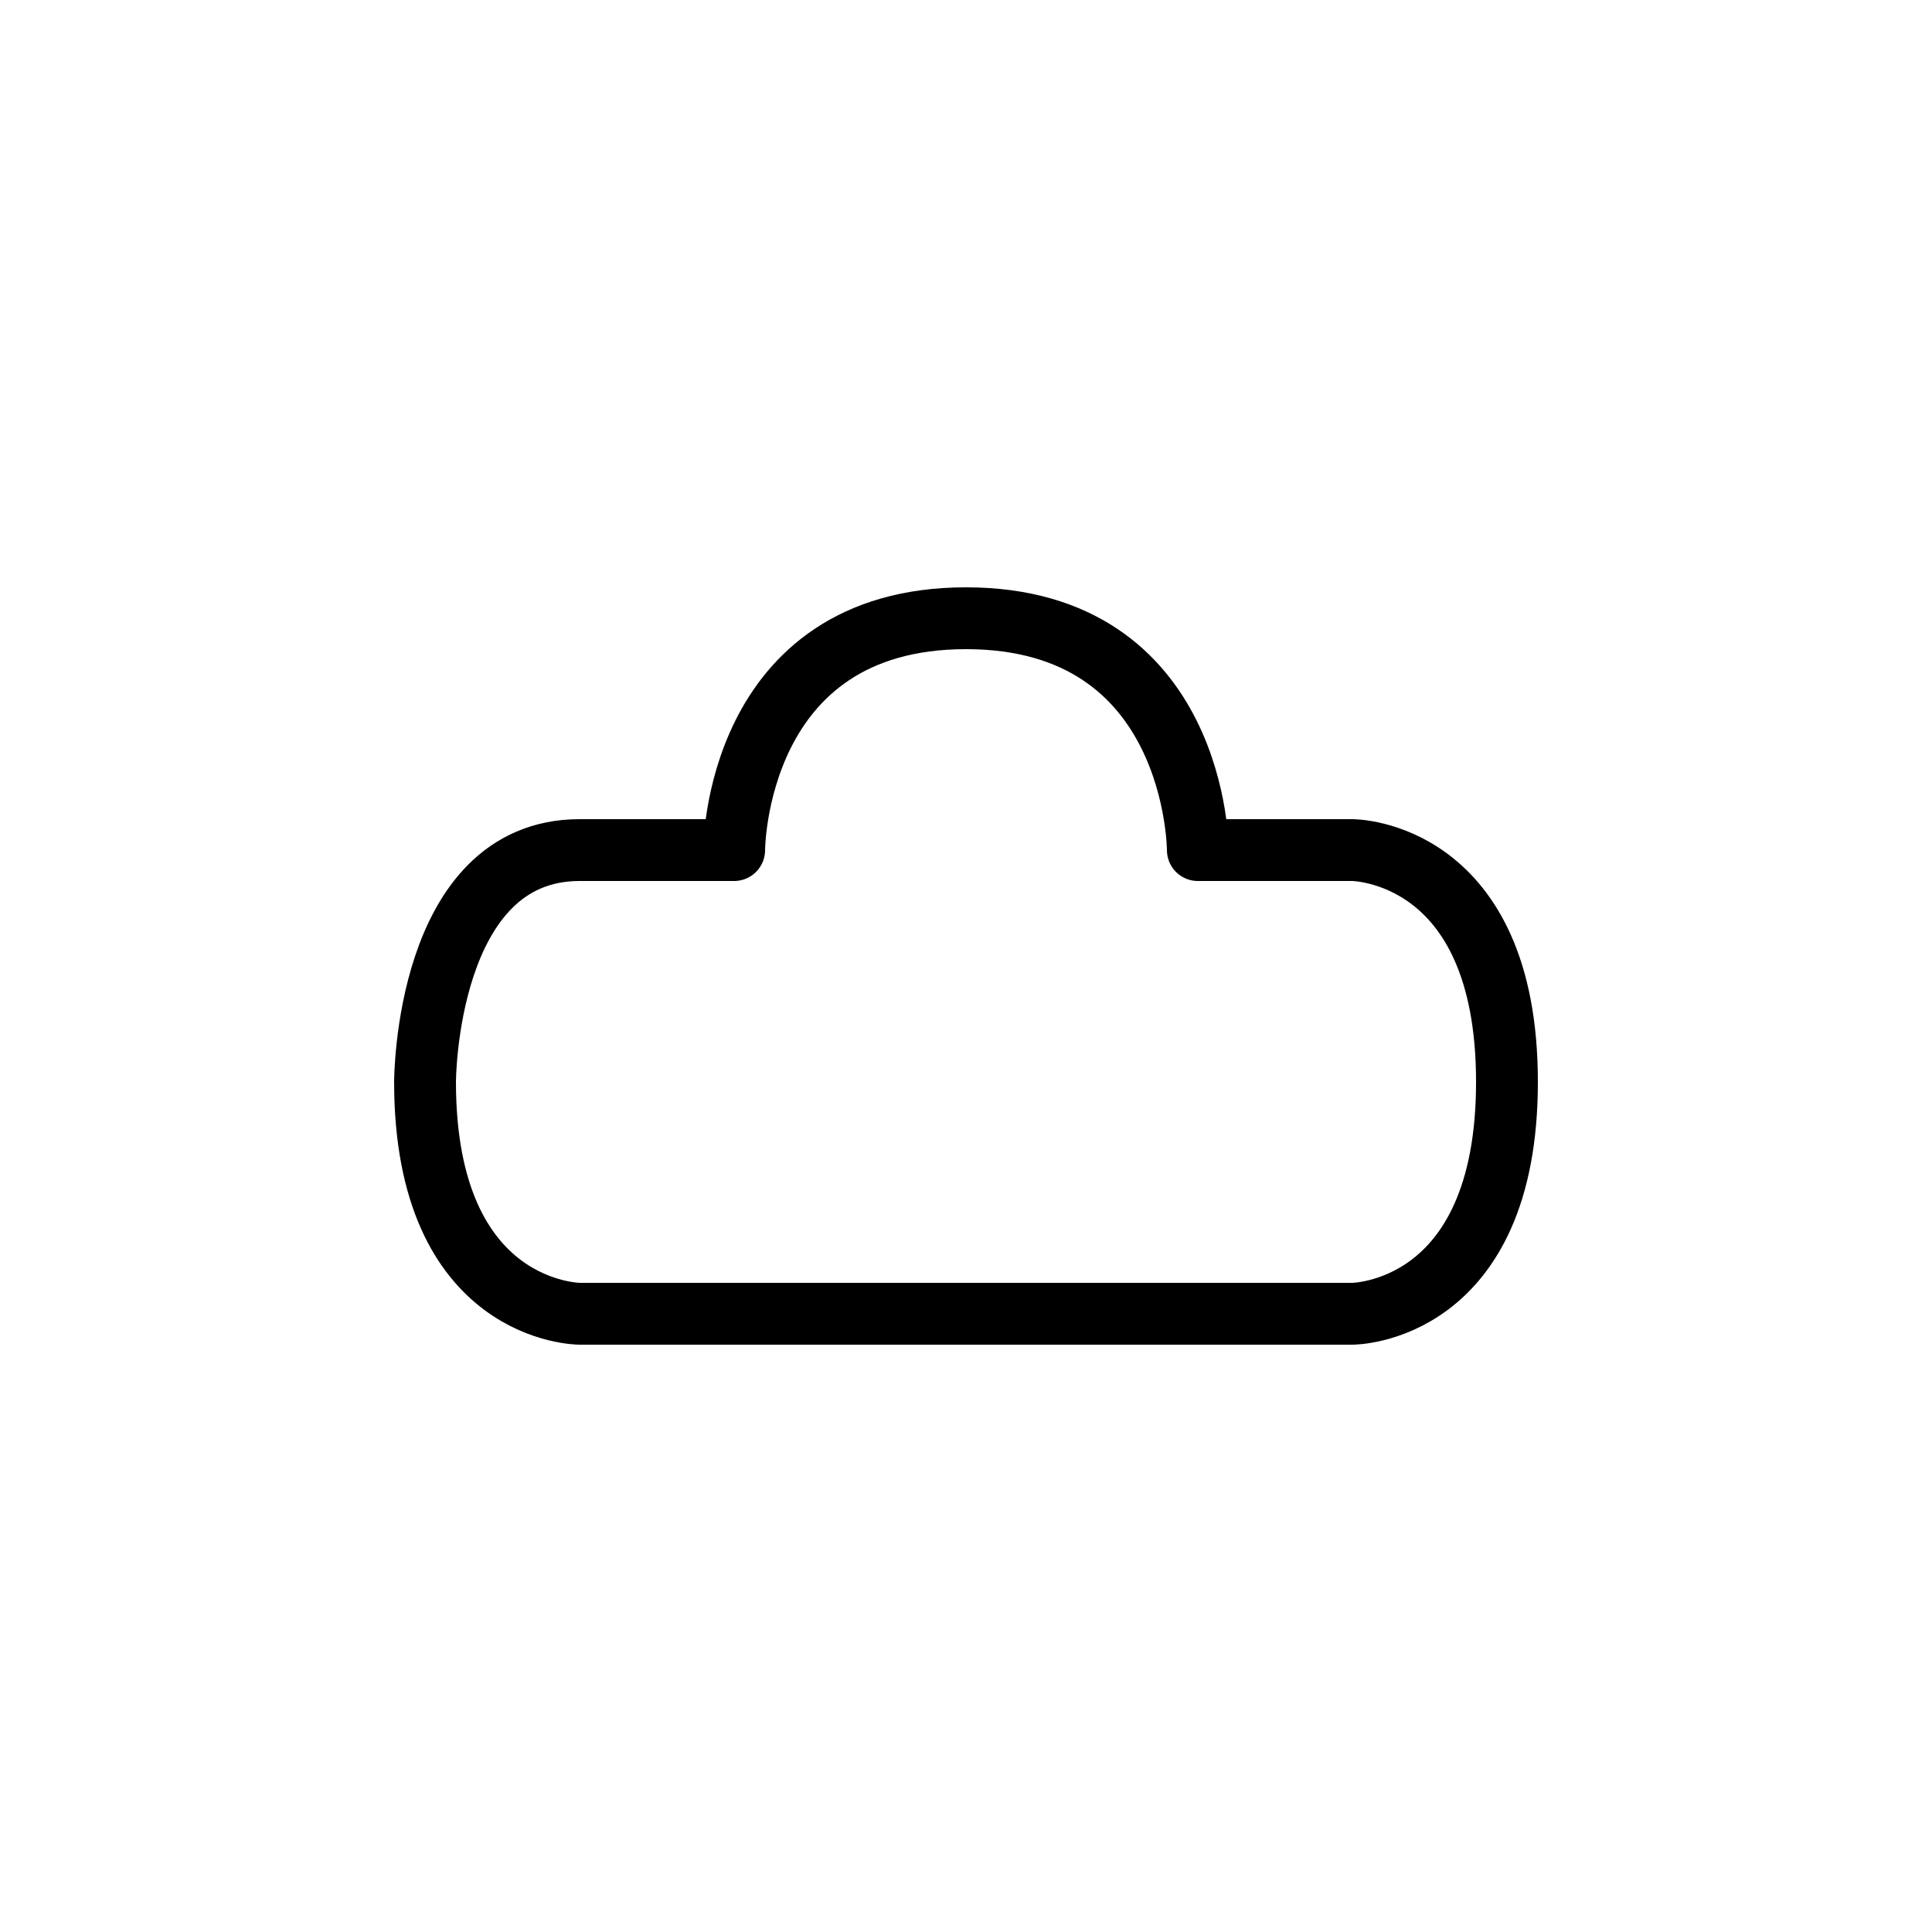 <svg id="Layer_1" xmlns="http://www.w3.org/2000/svg" width="250" height="250" viewBox="0 0 250 250"><path d="M75 170h100s20 0 20-30-20-30-20-30h-20s0-30-30-30-30 30-30 30H75c-20 0-20 30-20 30 0 30 20 30 20 30z" fill="none" stroke="#000" stroke-width="8" stroke-linecap="round" stroke-linejoin="round" stroke-miterlimit="10"/></svg>